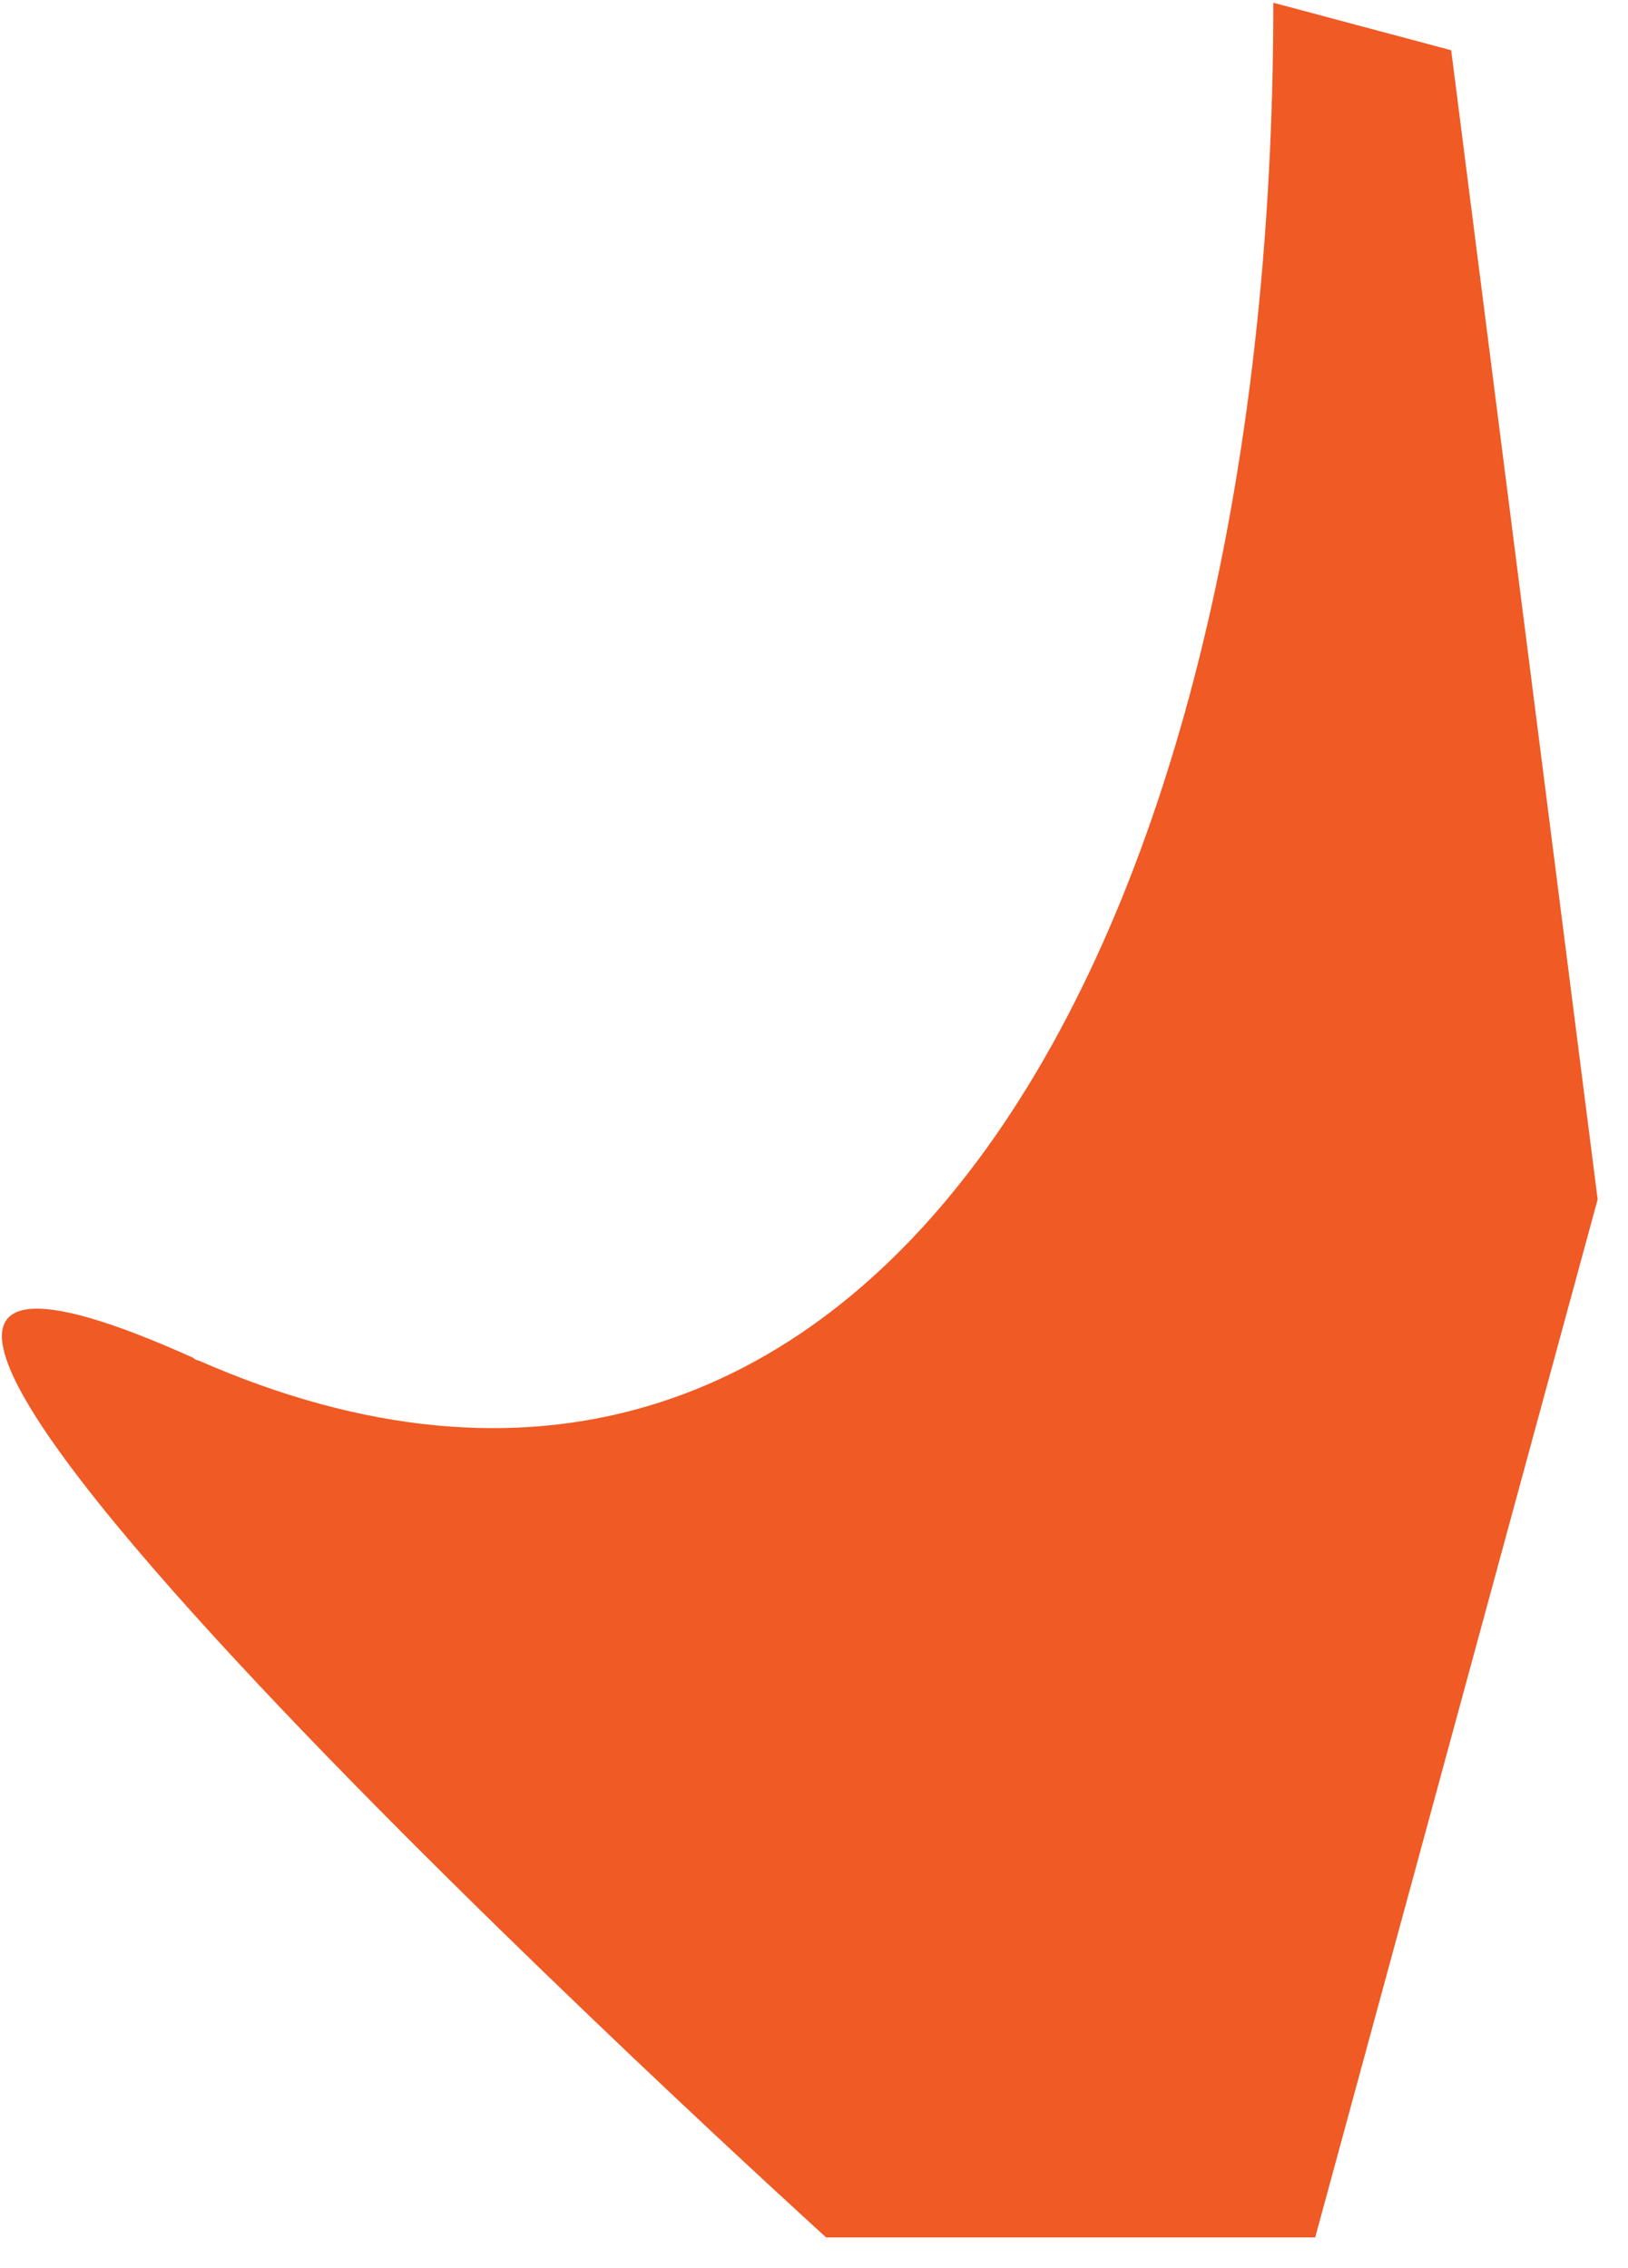 ﻿<?xml version="1.0" encoding="utf-8"?>
<svg version="1.1" xmlns:xlink="http://www.w3.org/1999/xlink" width="28px" height="39px" xmlns="http://www.w3.org/2000/svg">
  <g transform="matrix(1 0 0 1 -237 -158 )">
    <path d="M 24.959 0.864  L 21.9 0.047  C 21.9 16.444  14.883 28.435  3.414 23.393  C 3.369 23.393  3.324 23.348  3.324 23.348  C -8.191 18.17  14.209 38.473  14.209 38.473  L 22.62 38.473  L 27.478 20.623  L 24.959 0.864  Z " fill-rule="nonzero" fill="#f05a24" stroke="none" transform="matrix(1 0 0 1 237 158 )" />
  </g>
</svg>
